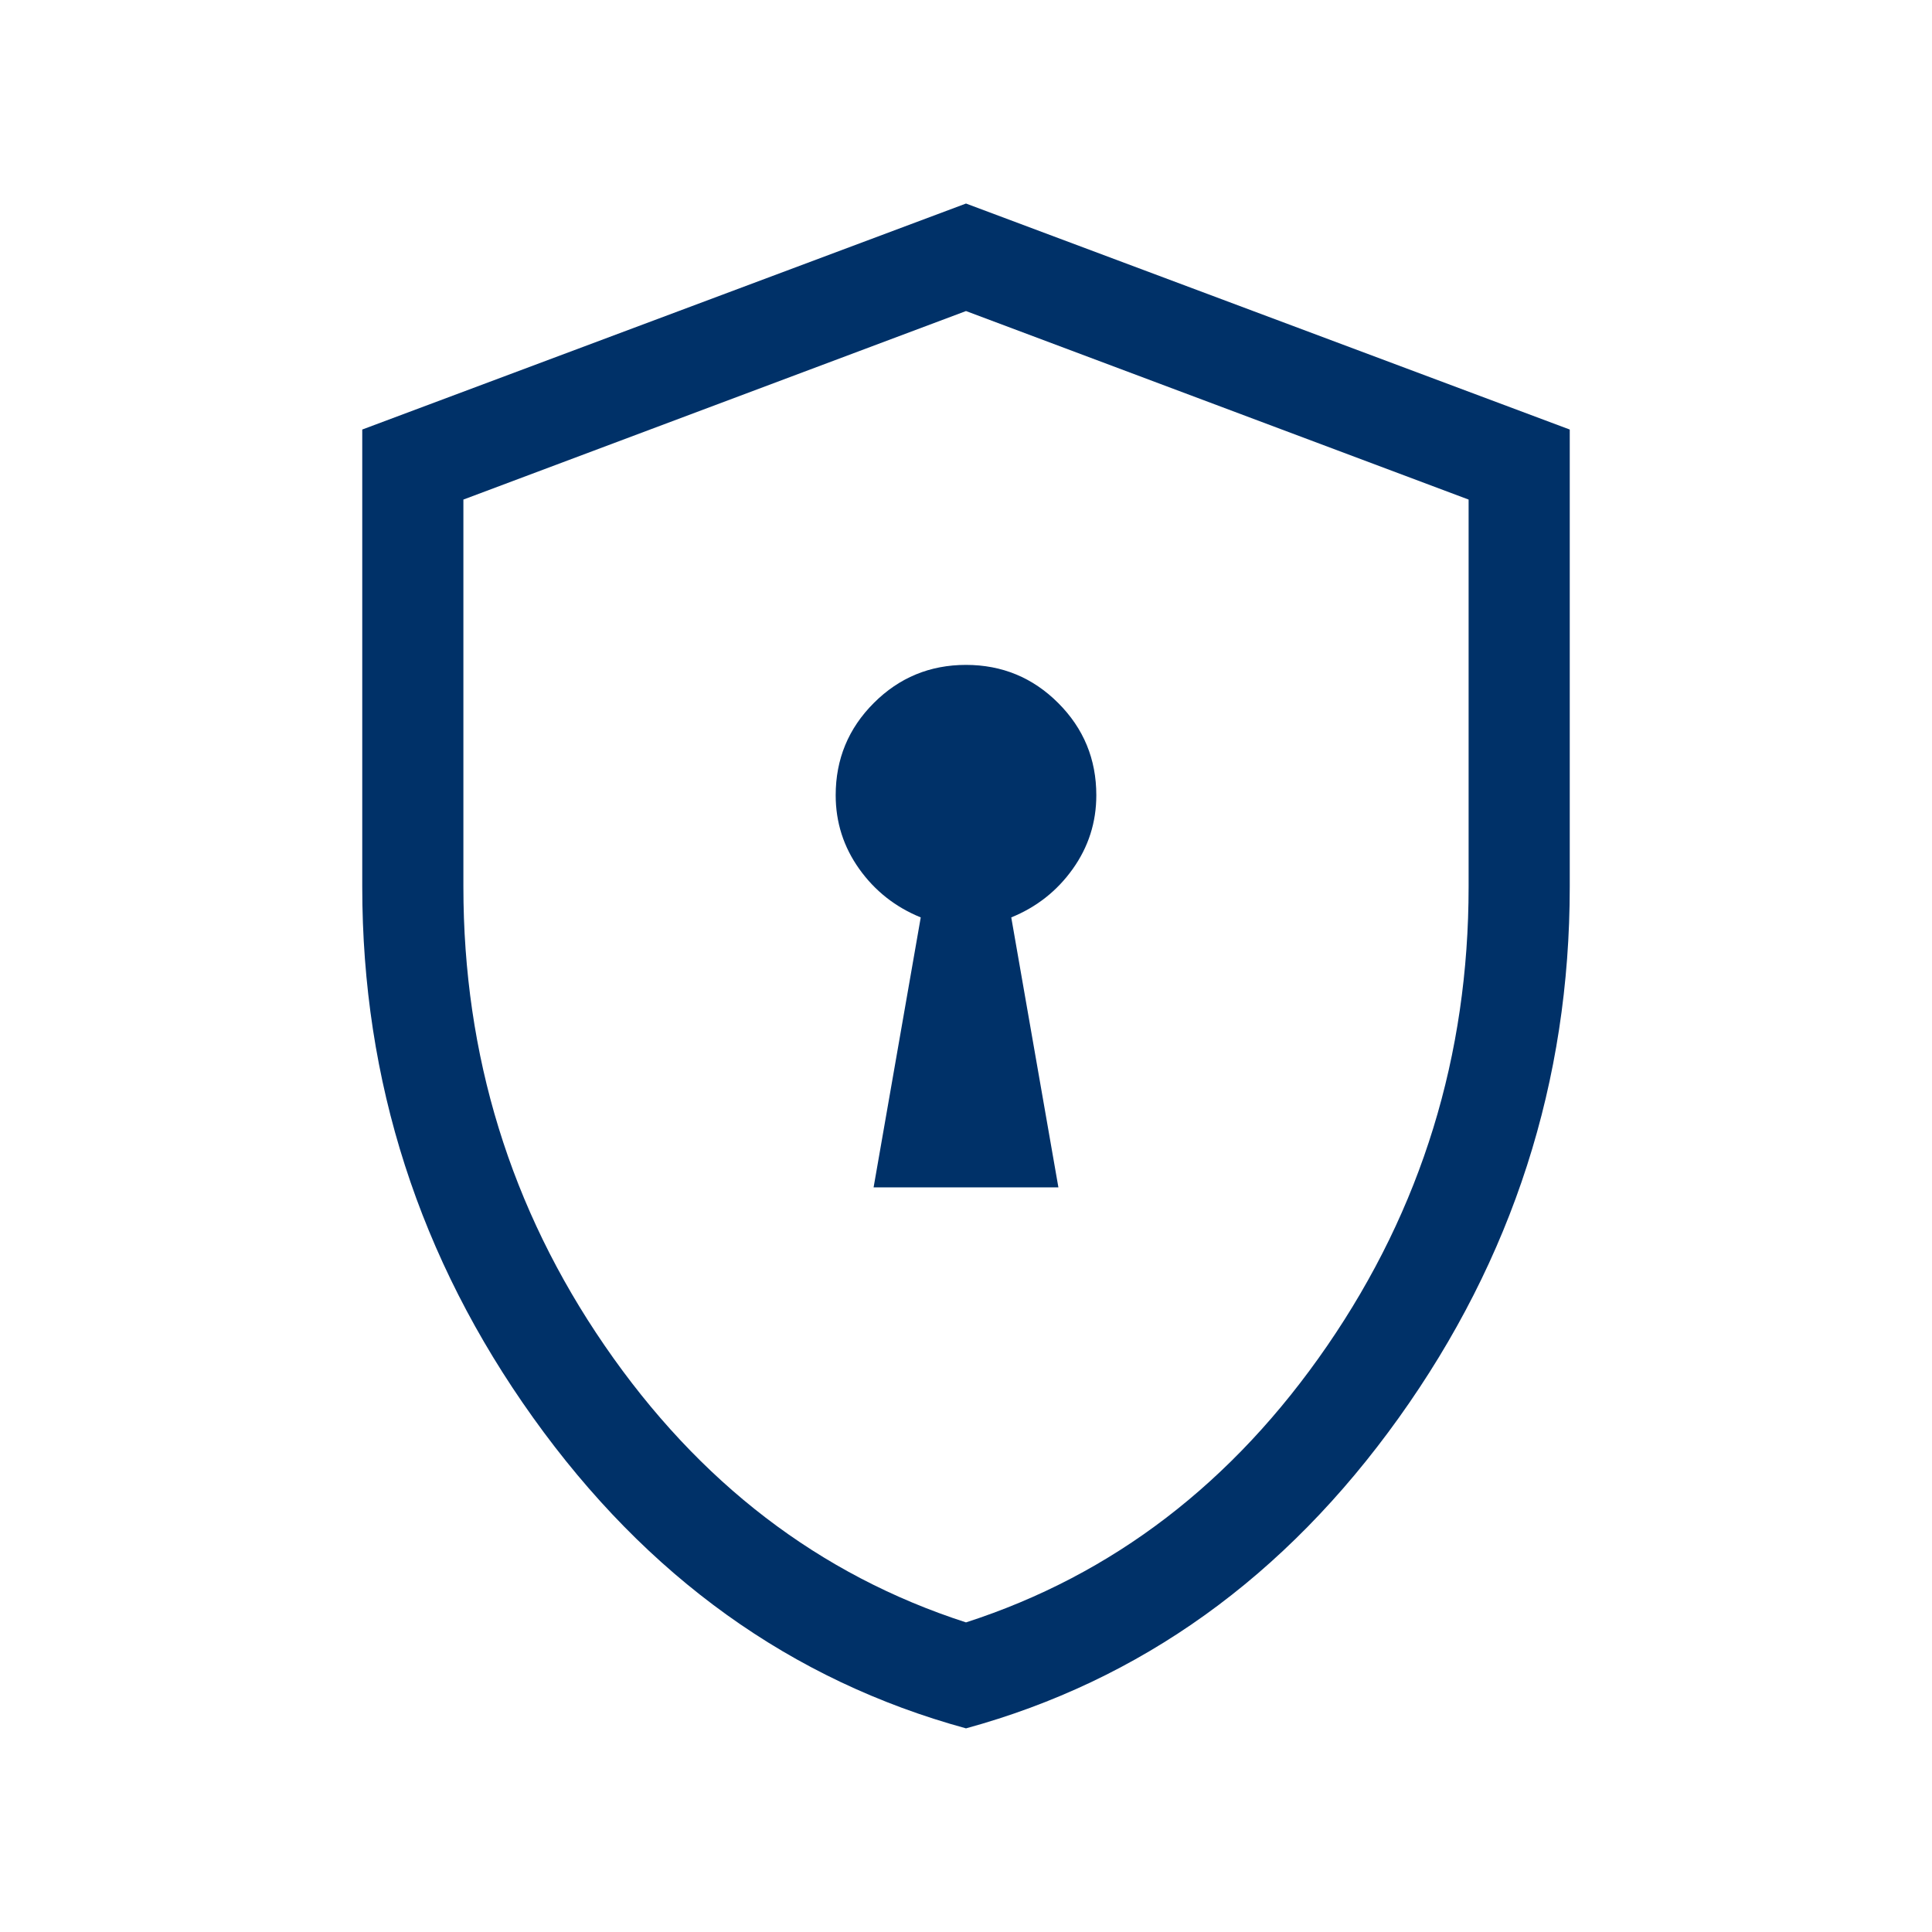 <svg width="40" height="40" viewBox="0 0 40 40" fill="none" xmlns="http://www.w3.org/2000/svg">
<rect width="40" height="40"/>
<path d="M18.087 24.583H21.913L20.937 18.994C21.46 18.781 21.885 18.447 22.21 17.991C22.535 17.535 22.698 17.026 22.698 16.464C22.698 15.717 22.435 15.081 21.909 14.555C21.383 14.029 20.746 13.766 20 13.766C19.253 13.766 18.617 14.029 18.091 14.555C17.565 15.081 17.302 15.717 17.302 16.464C17.302 17.026 17.465 17.535 17.79 17.991C18.115 18.447 18.54 18.781 19.063 18.994L18.087 24.583ZM20 35.784C16.384 34.794 13.396 32.65 11.038 29.352C8.679 26.053 7.5 22.389 7.5 18.359V8.893L20 4.214L32.5 8.893V18.359C32.5 22.389 31.321 26.053 28.962 29.352C26.603 32.65 23.616 34.794 20 35.784ZM20 33.59C23.036 32.609 25.529 30.7 27.48 27.861C29.43 25.023 30.406 21.855 30.406 18.359V10.343L20 6.44L9.594 10.343V18.359C9.594 21.855 10.569 25.023 12.52 27.861C14.471 30.7 16.964 32.609 20 33.59Z" fill="#003168"/>
</svg>
